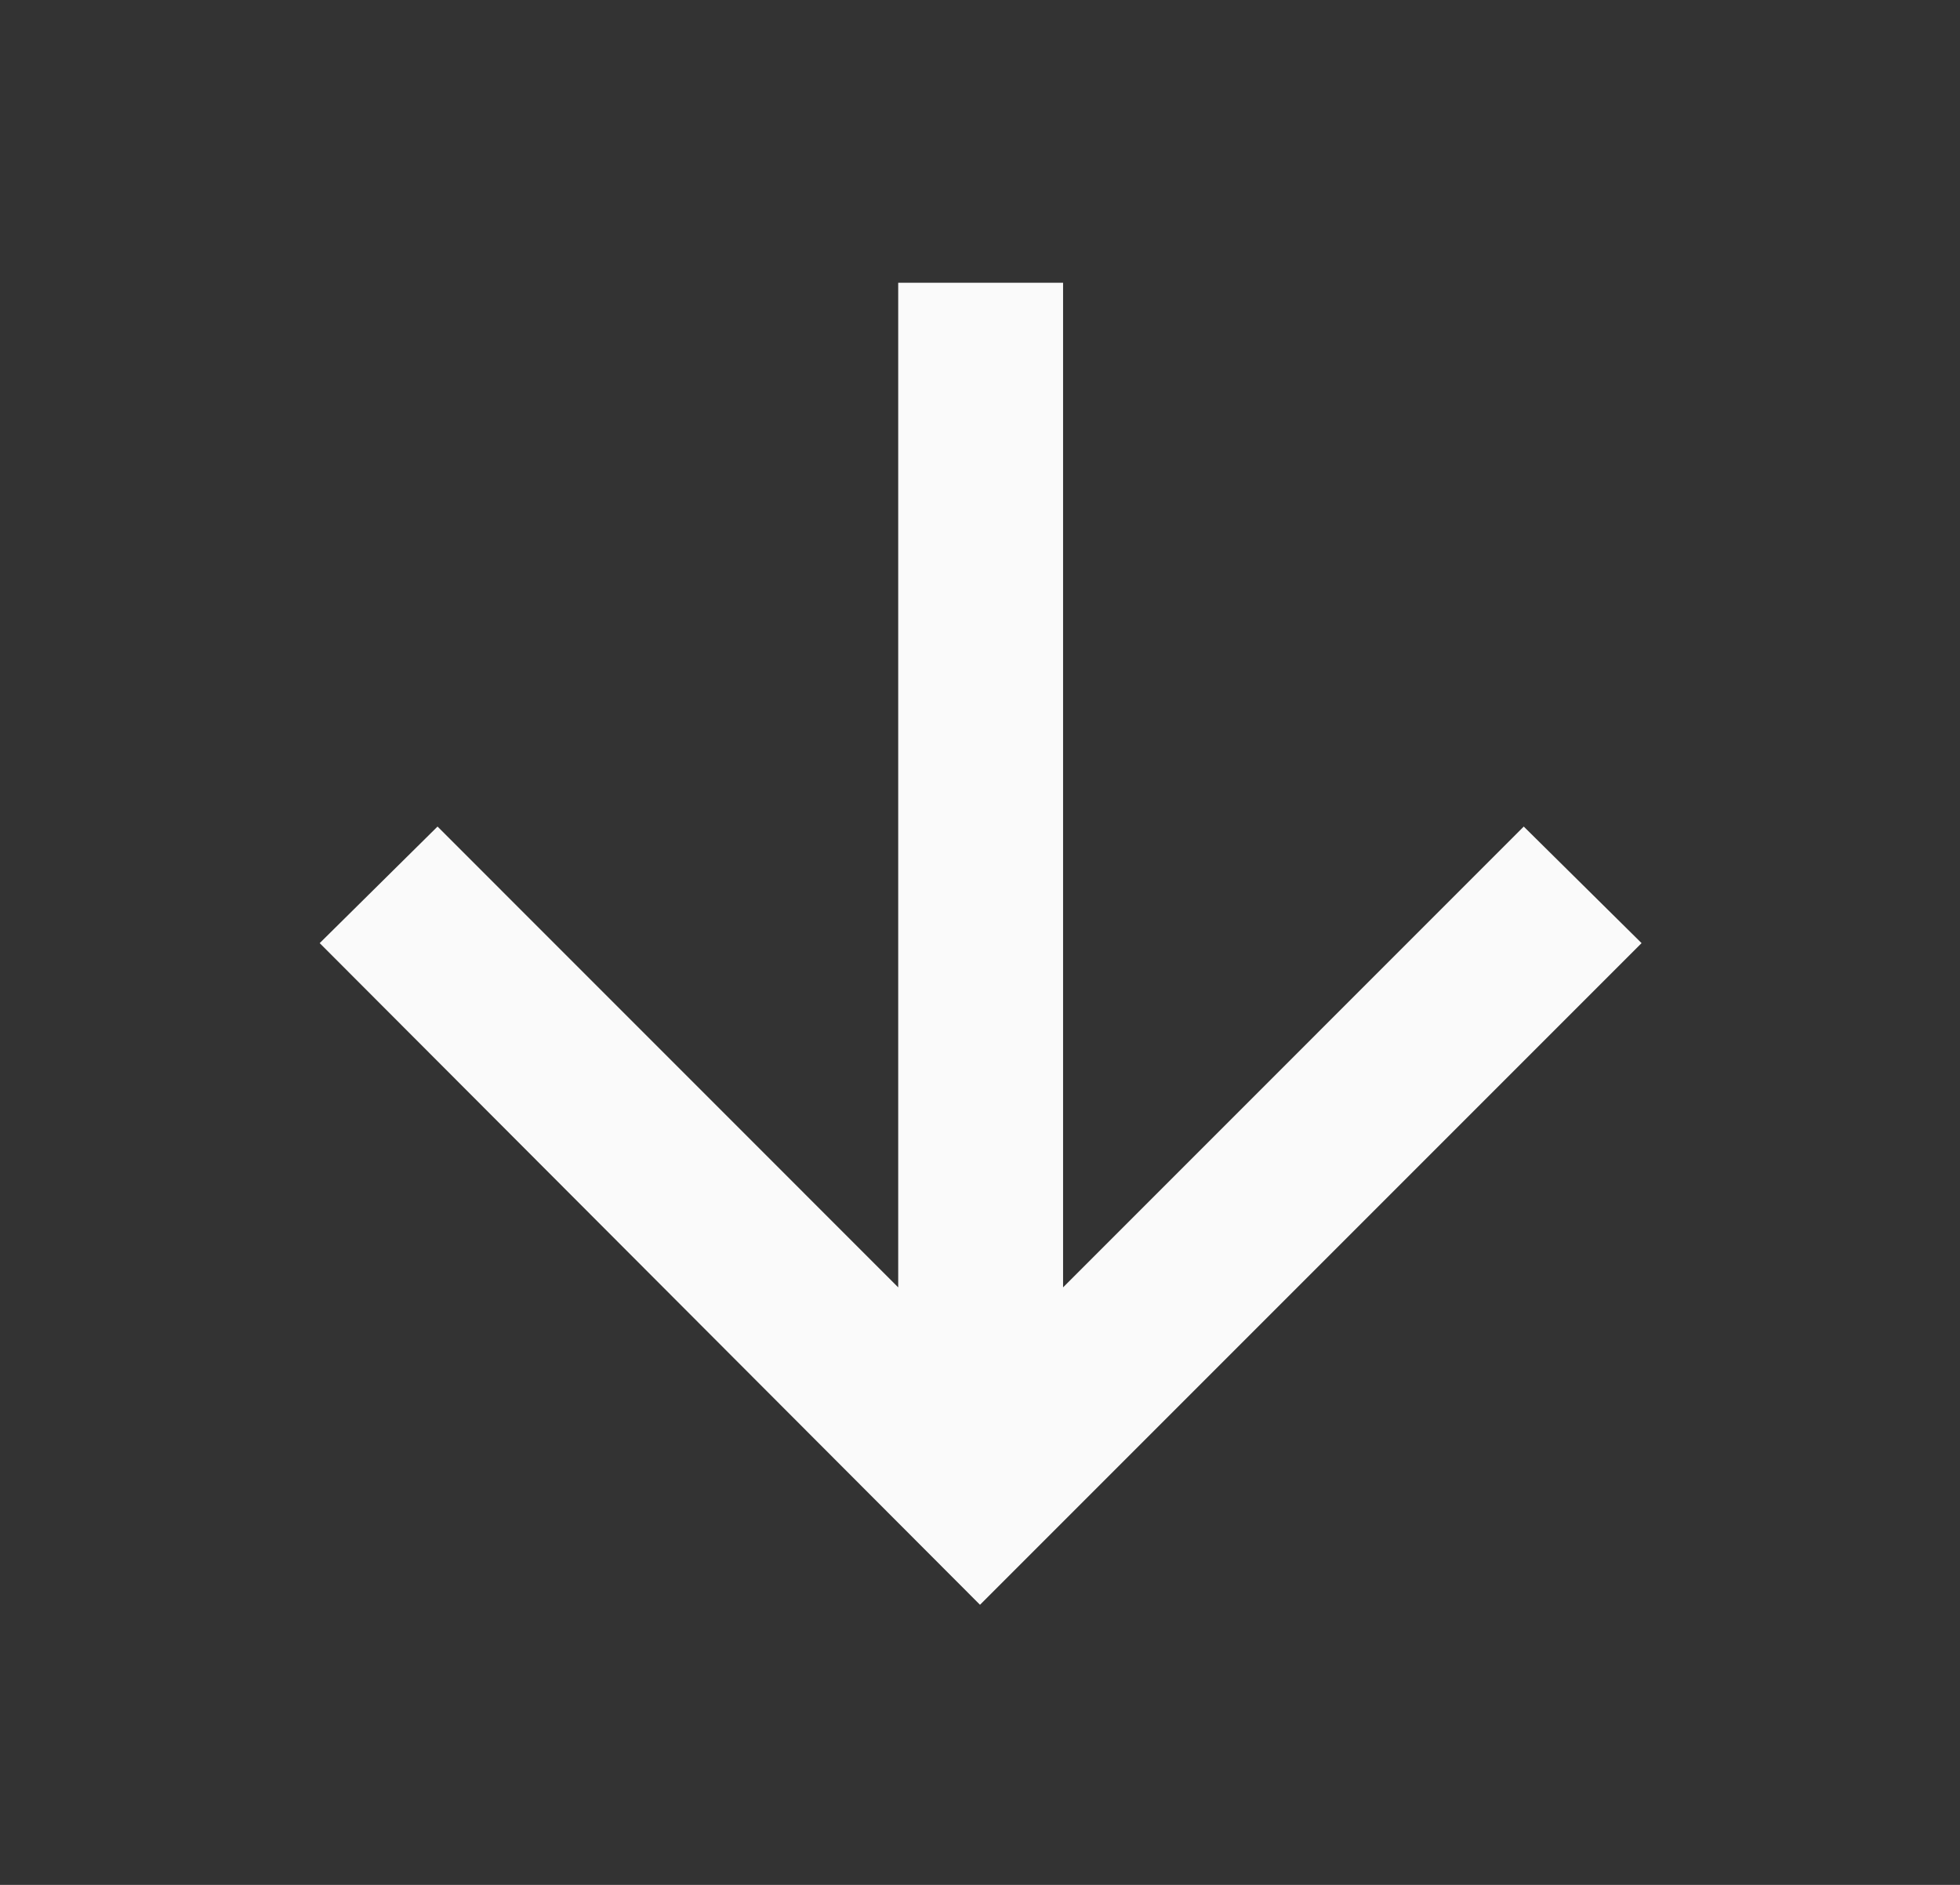<svg width="26" height="25" viewBox="0 0 26 25" fill="none" xmlns="http://www.w3.org/2000/svg">
<rect x="0" y="0" width="26" height="25" fill="#333333" stroke="none"/>
<path d="M13 21.285L4.241 12.509L5.804 10.963L11.915 17.075V3.75H14.102V17.075L20.213 10.963L21.776 12.509L13 21.285Z" fill="#FAFAFA"/>
</svg>
